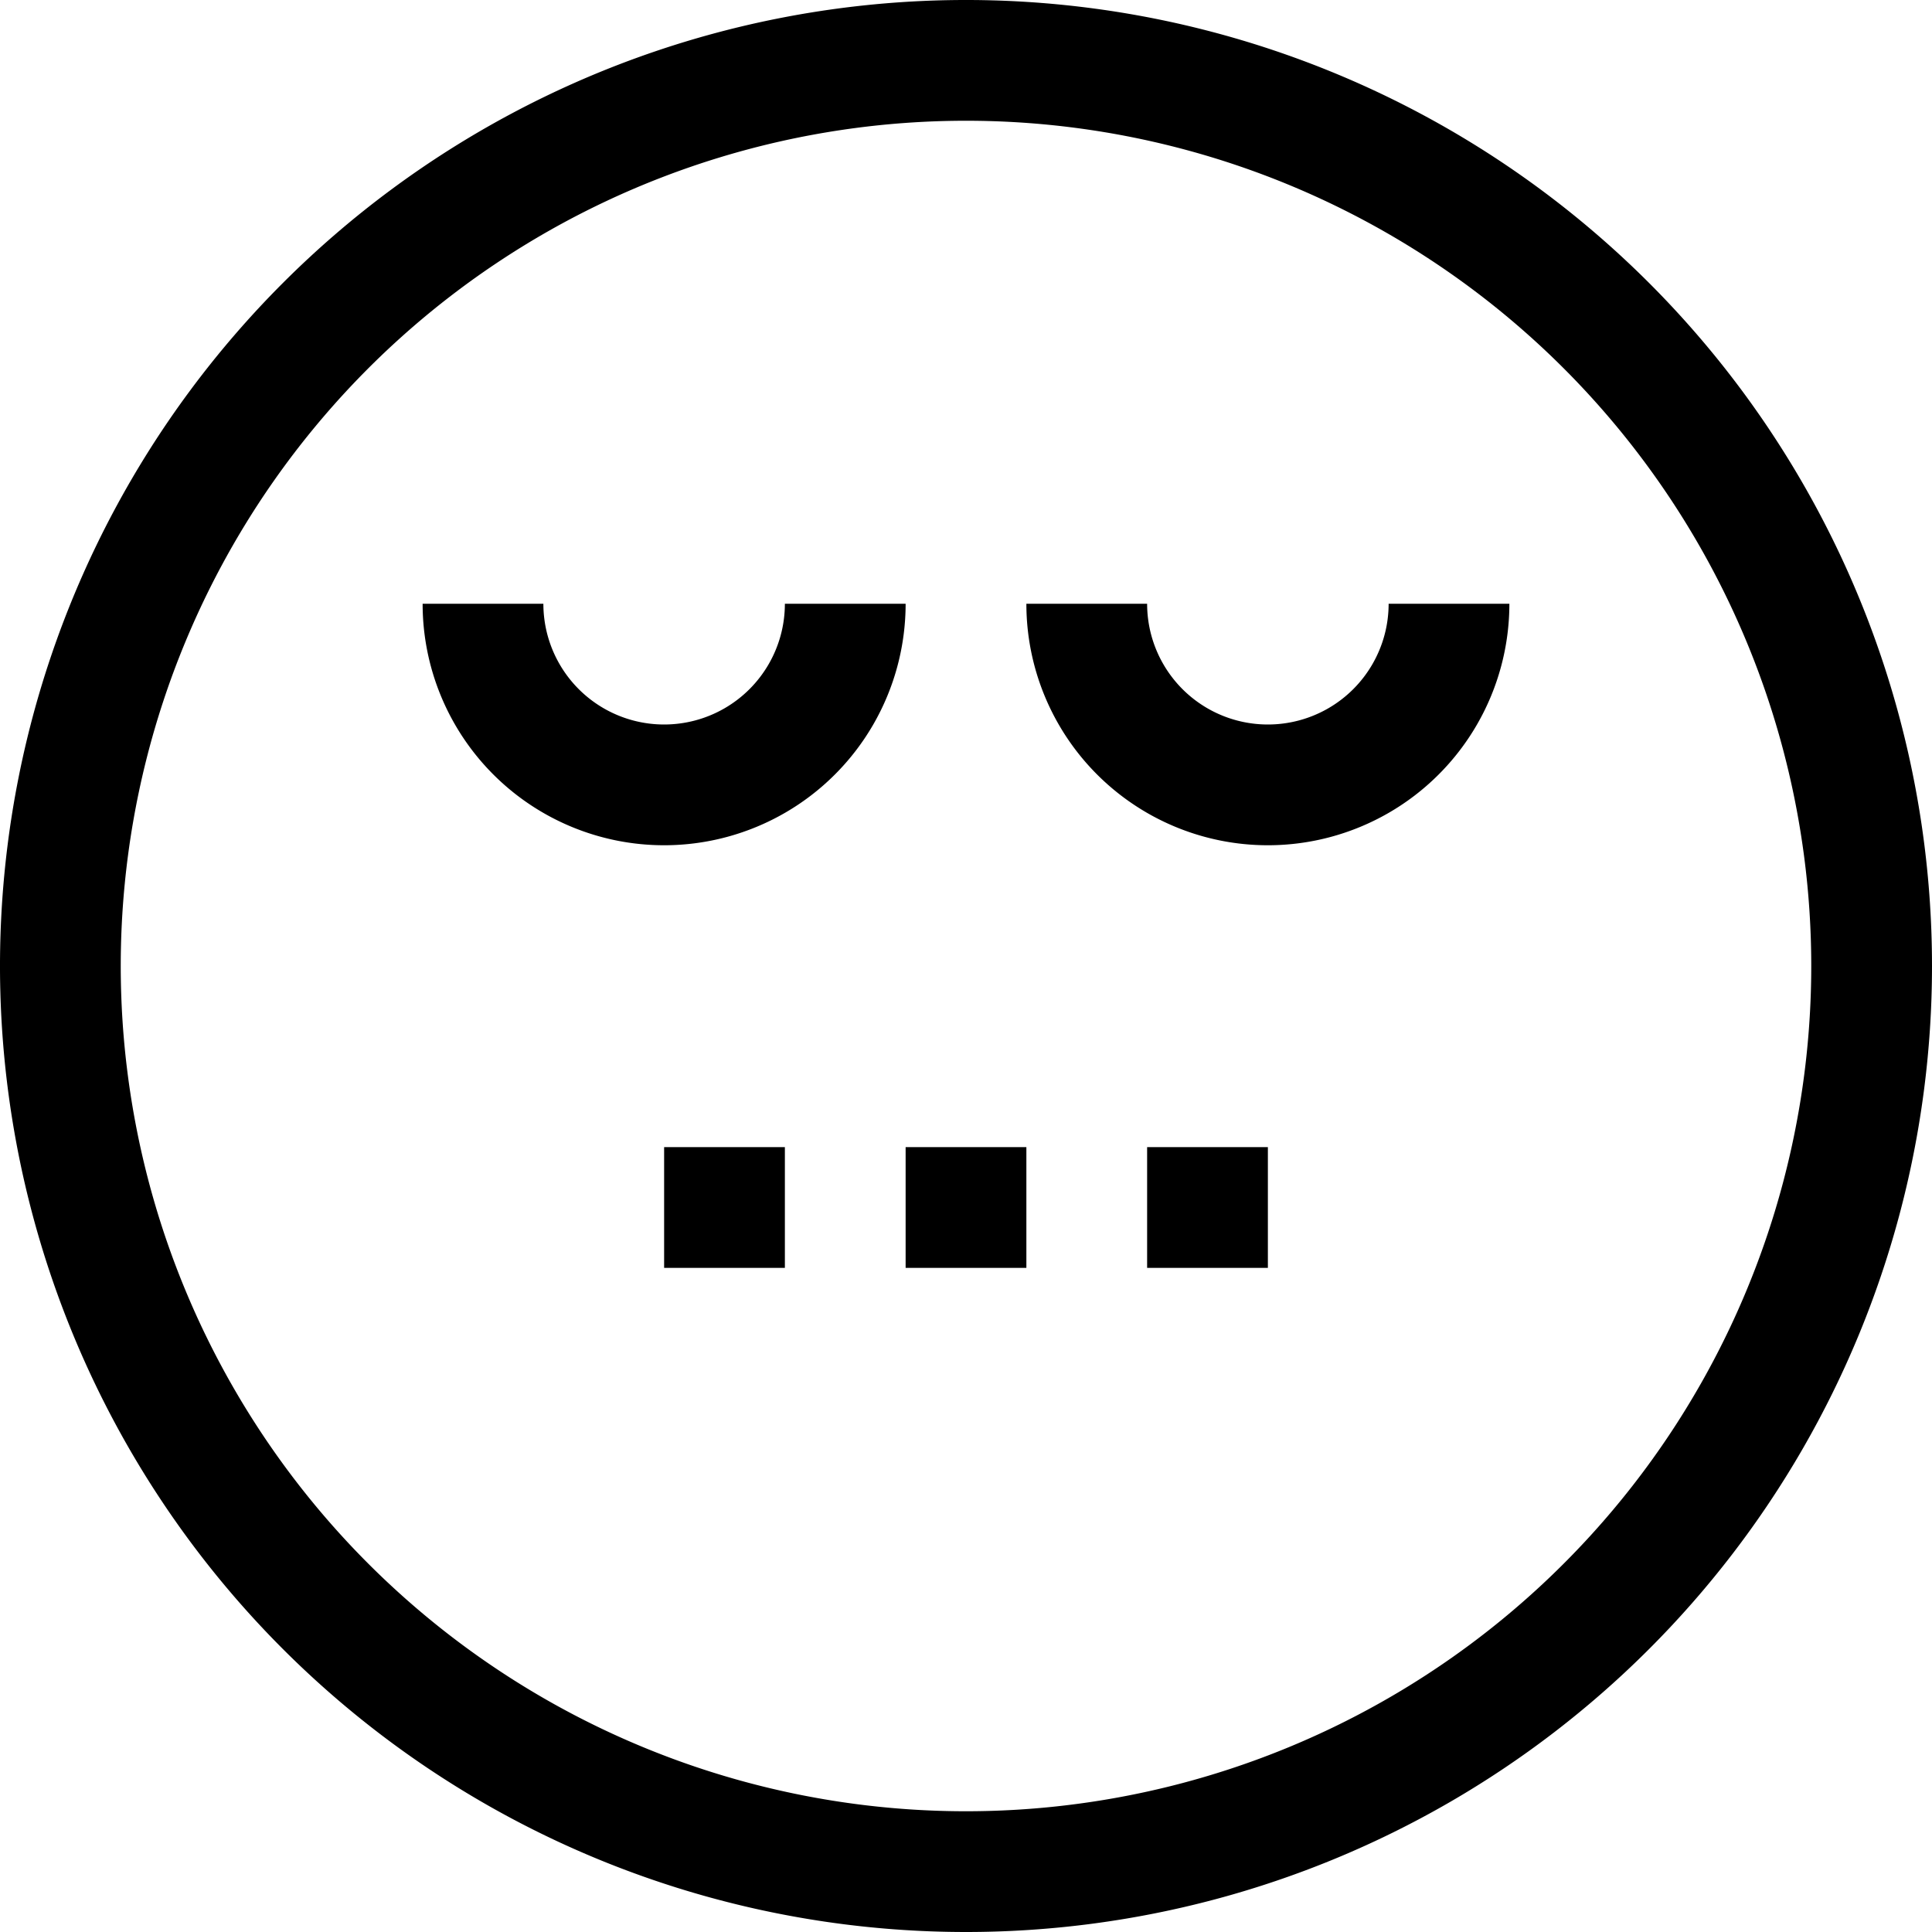 <?xml version="1.0" ?><svg viewBox="0 0 32 32" xmlns="http://www.w3.org/2000/svg"><title/><g data-name="52-Sceptic" id="_52-Sceptic"><path d="M16,32A16,16,0,1,1,32,16,16,16,0,0,1,16,32ZM16,2A14,14,0,1,0,30,16,14,14,0,0,0,16,2Z"/><path d="M21,14a4,4,0,0,1-4-4h2a2,2,0,0,0,4,0h2A4,4,0,0,1,21,14Z"/><path d="M11,14a4,4,0,0,1-4-4H9a2,2,0,0,0,4,0h2A4,4,0,0,1,11,14Z"/><rect height="2" width="2" x="15" y="19"/><rect height="2" width="2" x="19" y="19"/><rect height="2" width="2" x="11" y="19"/></g></svg>